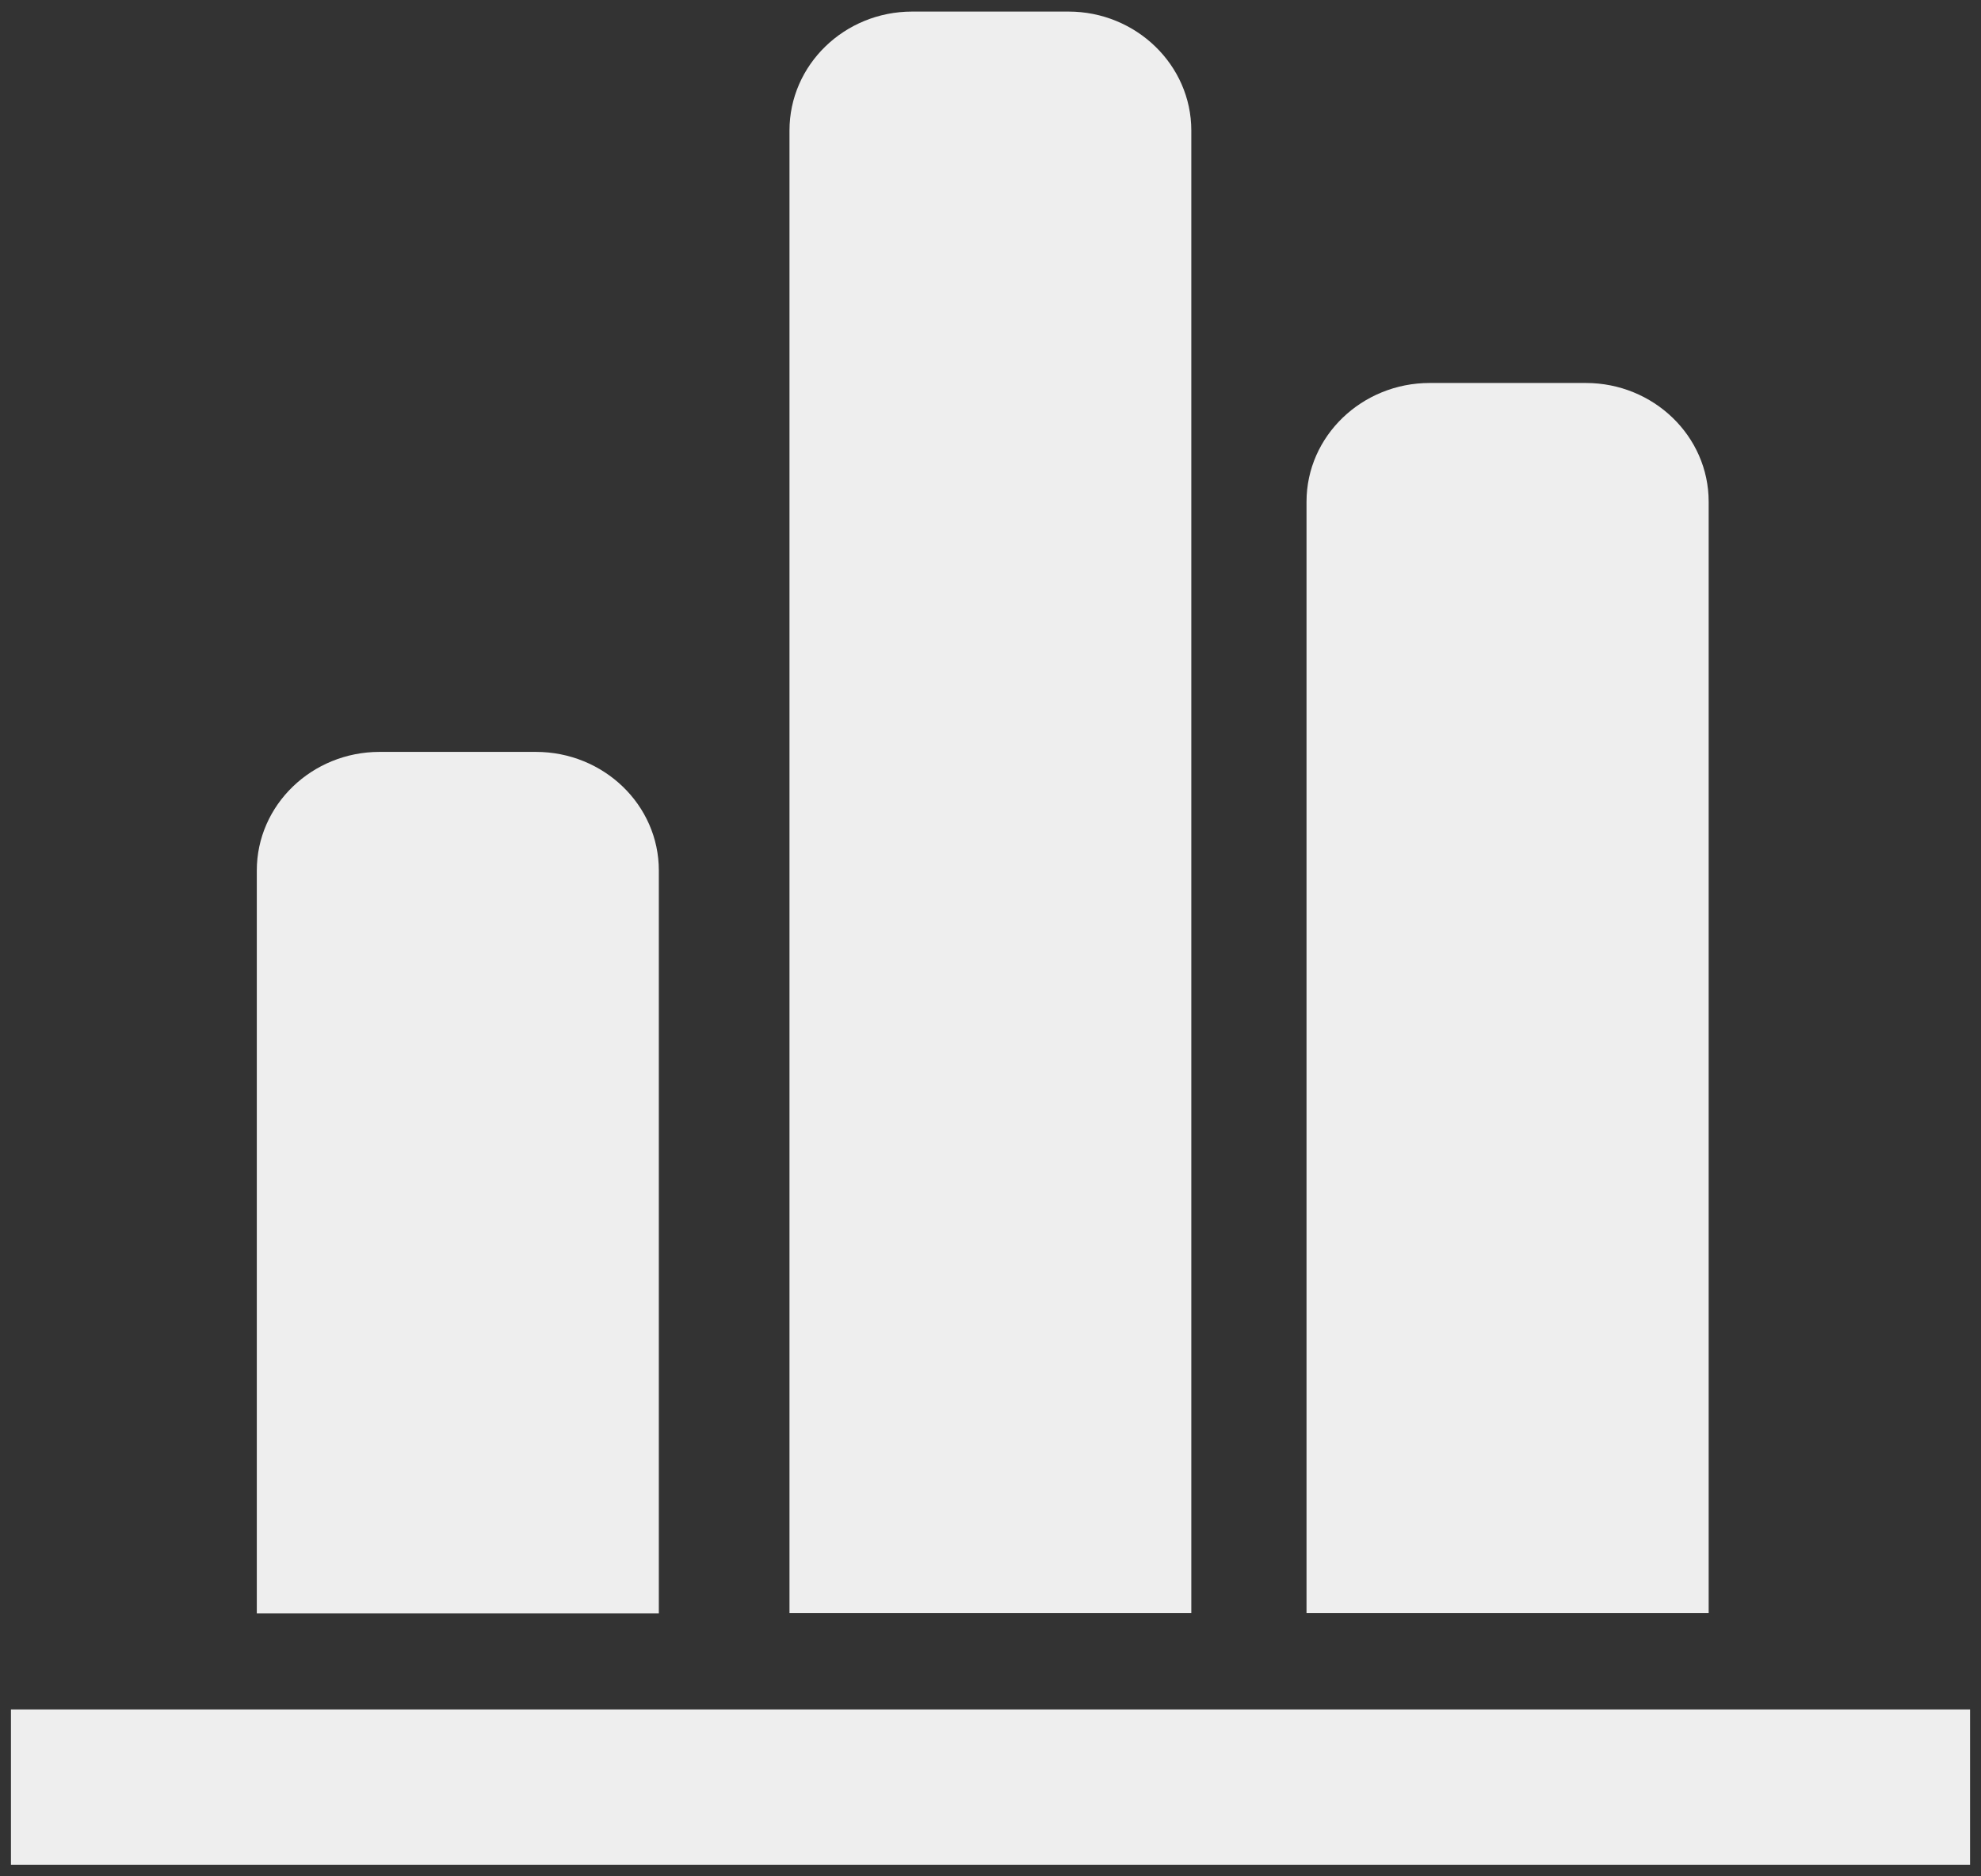 <svg 
 xmlns="http://www.w3.org/2000/svg"
 xmlns:xlink="http://www.w3.org/1999/xlink"
 width="19px" height="18px">
<rect width="100%" height="100%" fill="#333333" stroke="none"/>
<path fill-rule="evenodd"  fill="rgb(238, 238, 238)"
 d="M6.319,13.456 L6.319,8.351 C6.319,7.722 5.790,7.213 5.139,7.213 L3.641,7.213 C2.992,7.213 2.463,7.722 2.463,8.351 L2.463,15.477 L6.319,15.477 L6.319,13.456 ZM11.426,6.357 L11.426,1.252 C11.426,0.623 10.896,0.111 10.248,0.111 L8.749,0.111 C8.098,0.111 7.572,0.623 7.572,1.252 L7.572,15.474 L11.426,15.474 L11.426,6.357 ZM16.388,9.918 L16.388,4.813 C16.388,4.183 15.858,3.674 15.210,3.674 L13.712,3.674 C13.063,3.674 12.531,4.183 12.531,4.813 L12.531,15.474 L16.388,15.474 L16.388,9.918 ZM0.105,16.399 L18.895,16.399 L18.895,17.889 L0.105,17.889 L0.105,16.399 Z"/>
</svg>